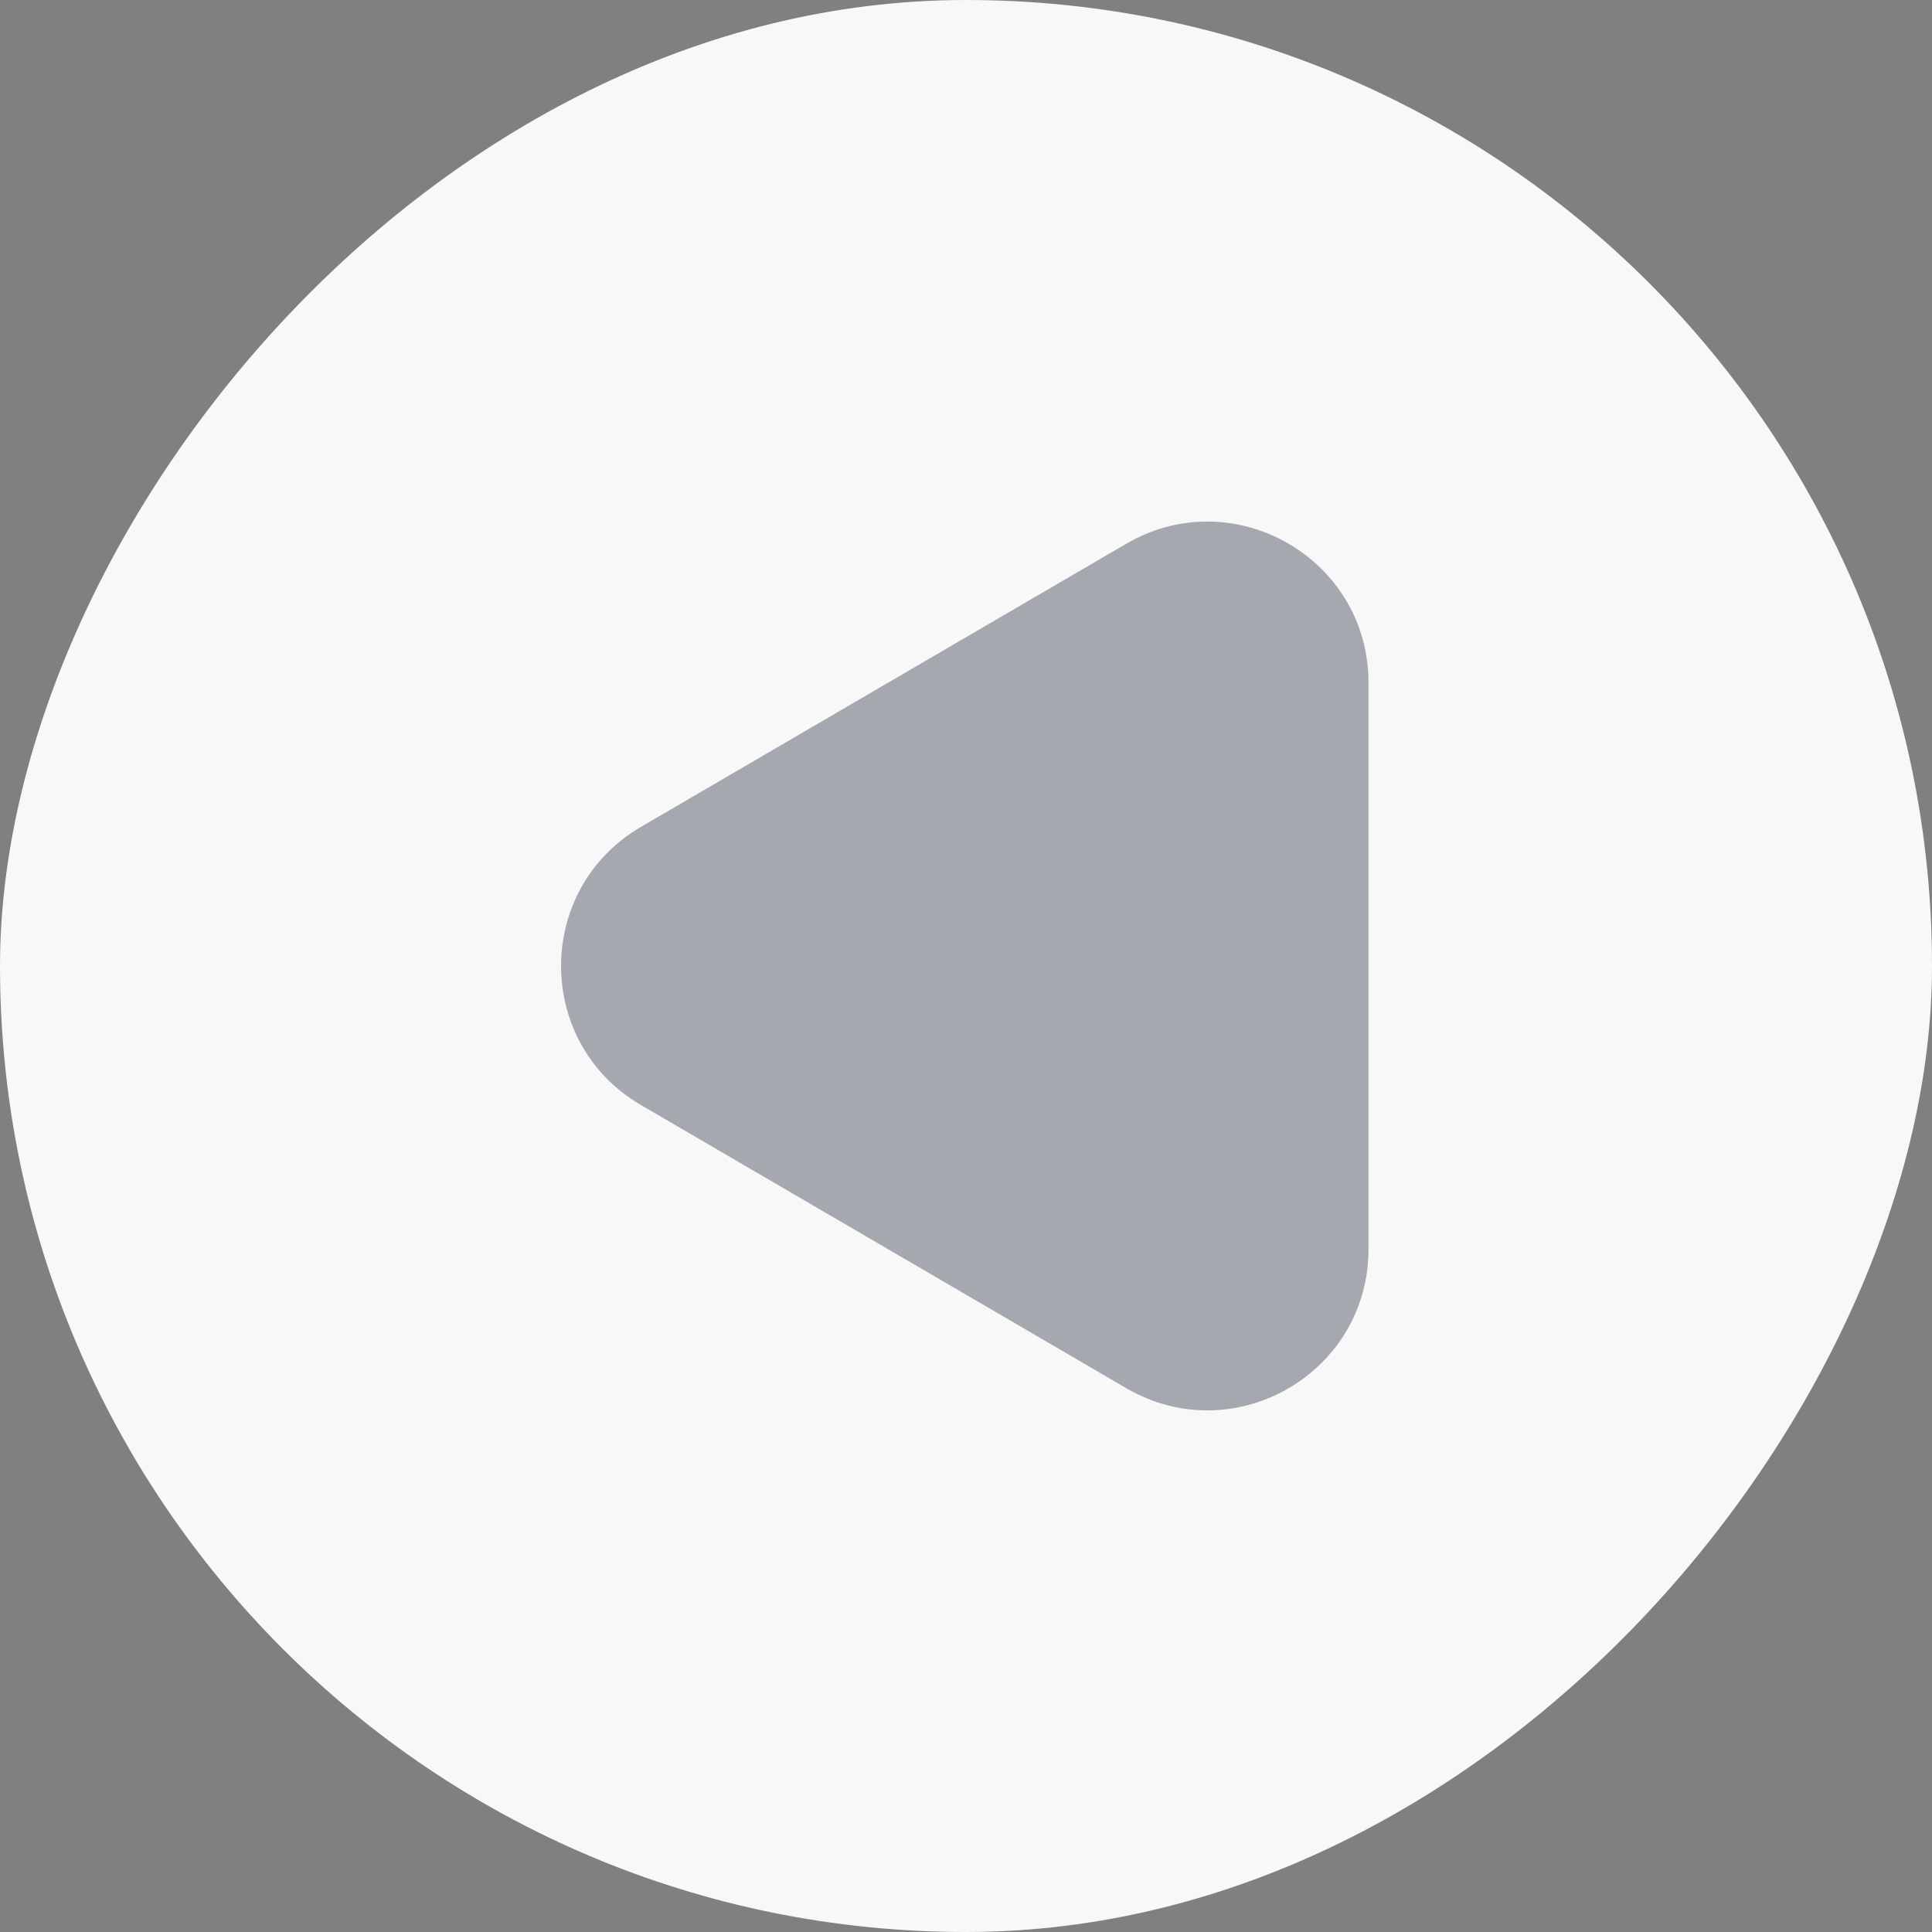<svg width="24" height="24" viewBox="0 0 24 24" fill="none" xmlns="http://www.w3.org/2000/svg">
<rect x="0" y="0" width="24" height="24" fill="#808080" stroke="none"/>
<rect width="24" height="24" rx="12" transform="matrix(-1 0 0 1 24 0)" fill="#F8F8F8"/>
<path opacity="0.4" d="M17 15.518V8.482C17 6.938 15.326 5.977 13.992 6.754L7.962 10.272C6.639 11.044 6.639 12.956 7.962 13.727L13.992 17.245C15.326 18.023 17 17.061 17 15.518Z" fill="#28303F"/>
</svg>
